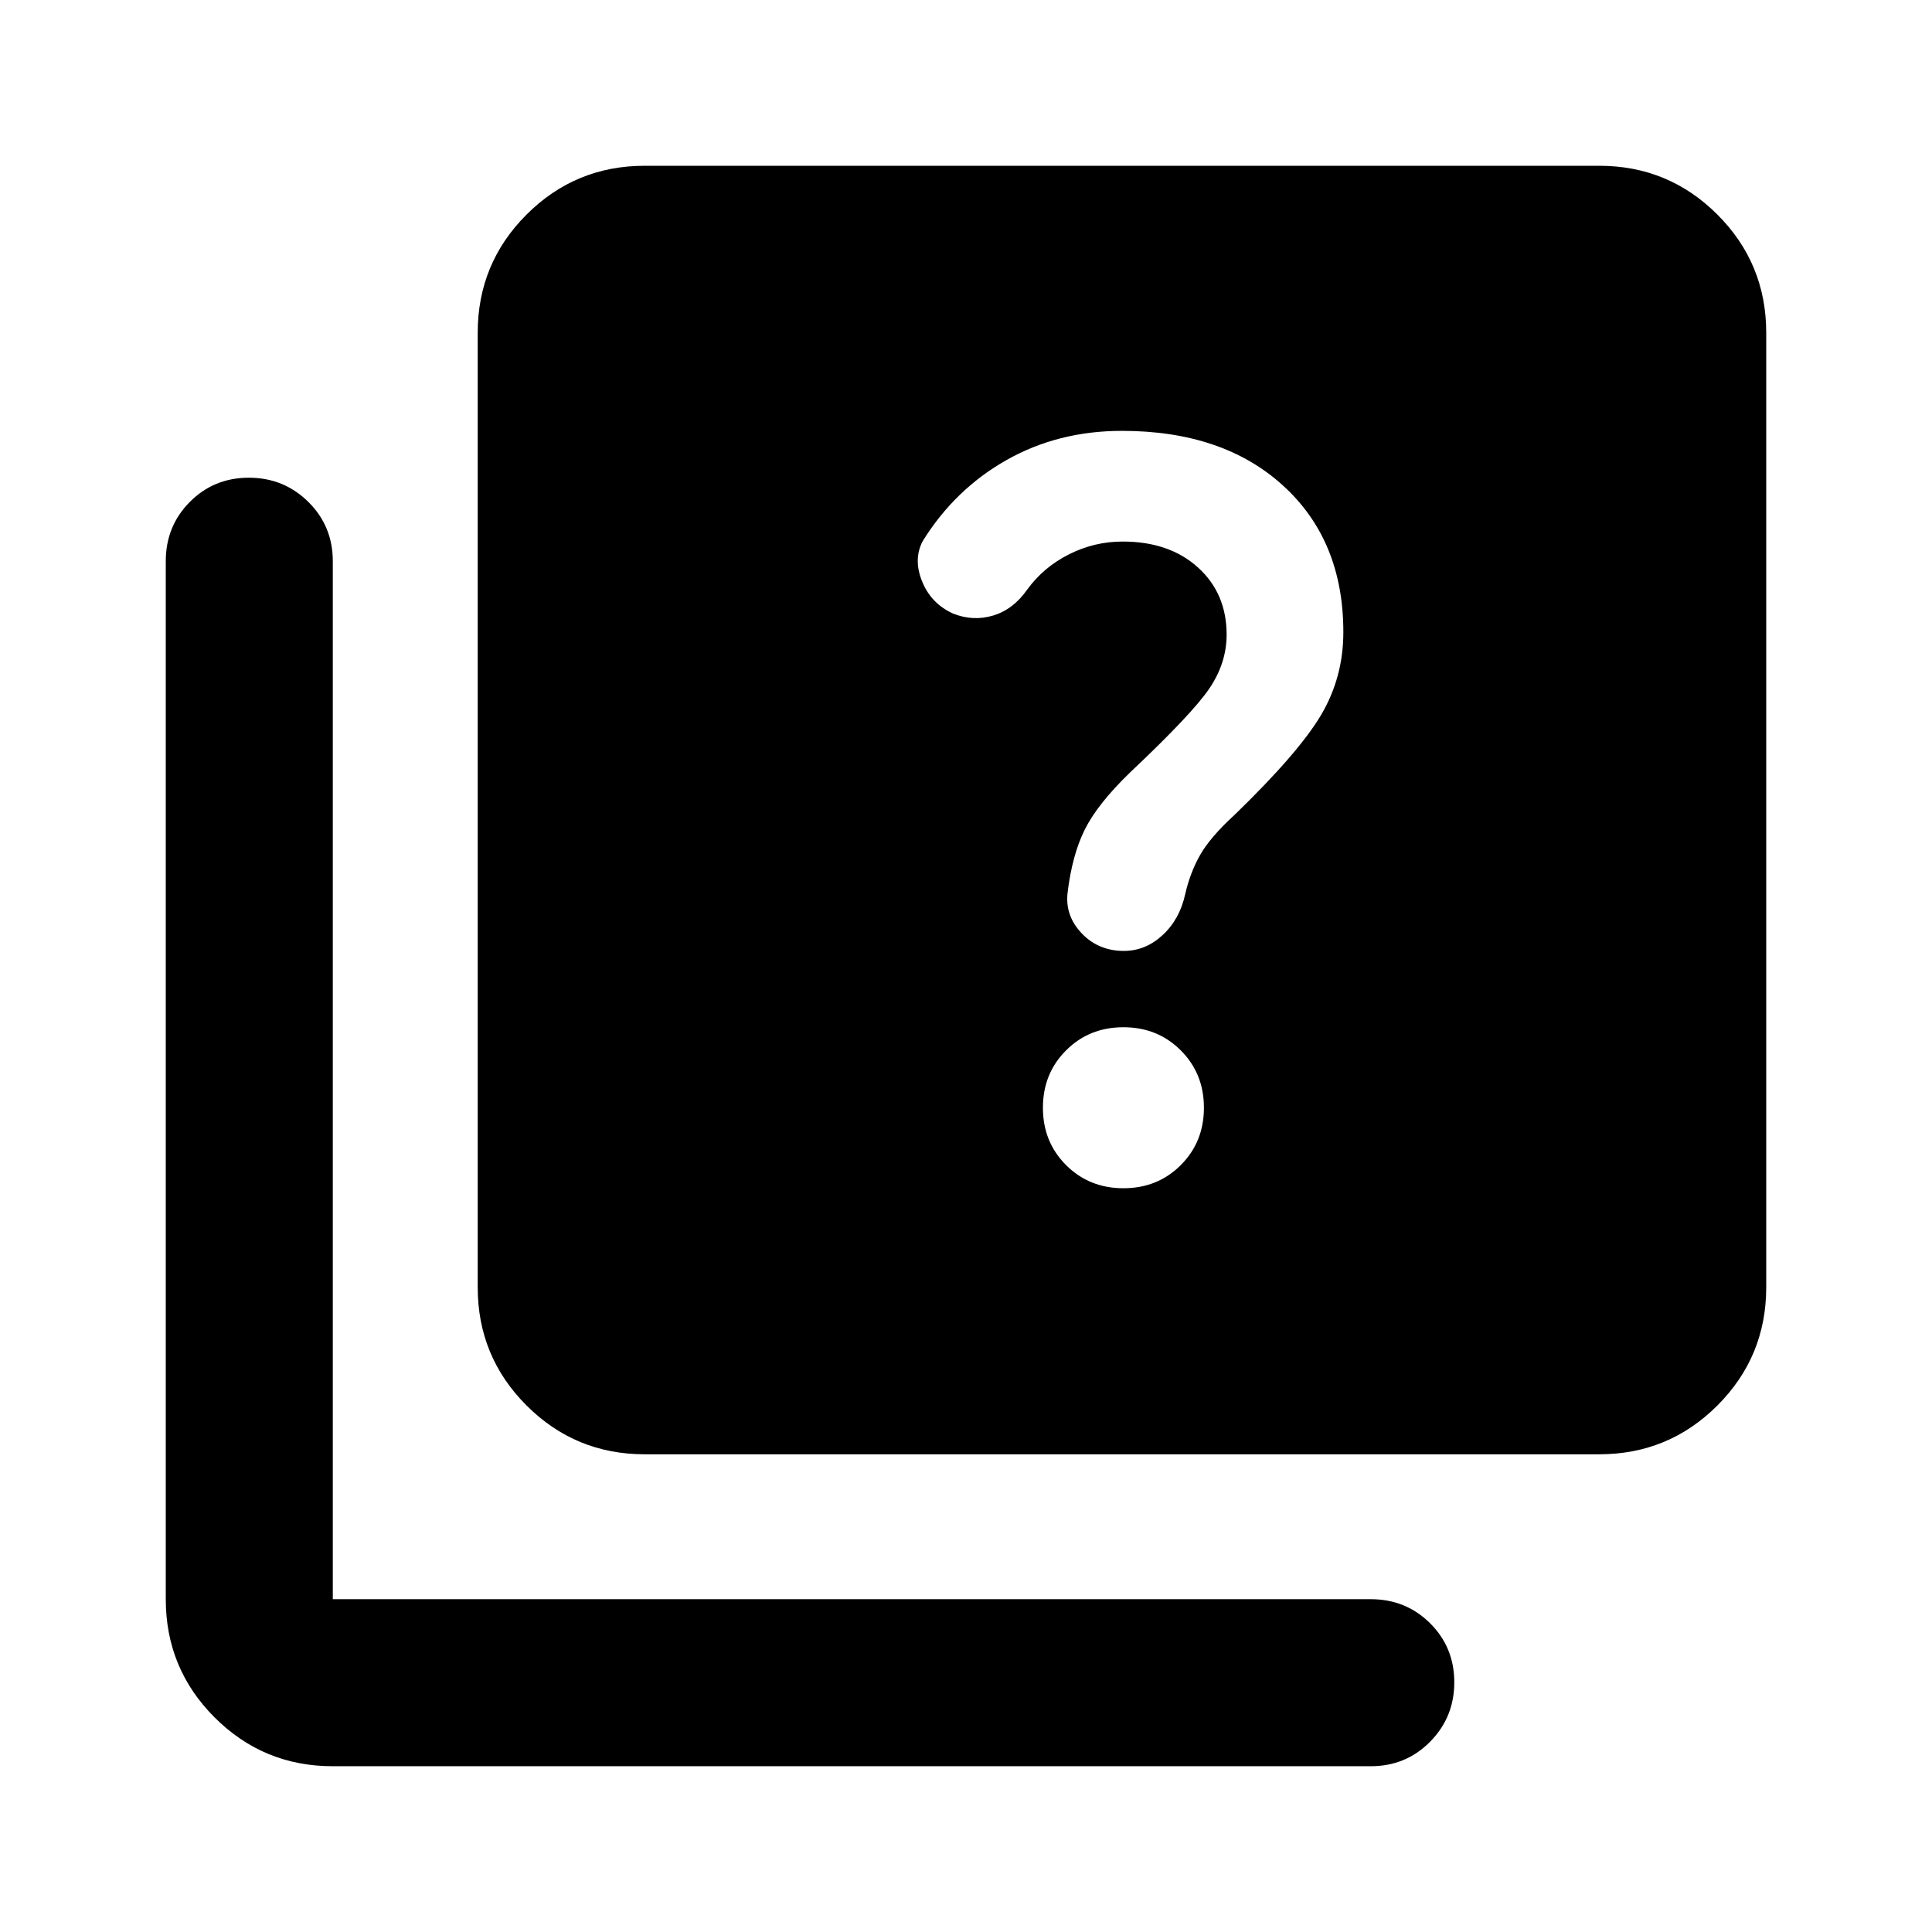 <svg xmlns="http://www.w3.org/2000/svg" height="20" viewBox="0 -960 960 960" width="20"><path d="M558.22-369.57q17 0 28.5-11.5t11.5-28.5q0-17-11.5-28.5t-28.5-11.5q-17 0-28.5 11.5t-11.5 28.5q0 17 11.5 28.5t28.5 11.5Zm.27-117.93q10.73 0 19.23-7.88t11.21-20.36q2.48-10.8 7.48-19.56 5-8.77 17.09-19.85 31.76-30.76 42.88-49.5 11.12-18.74 11.12-41.26 0-45.48-29.88-72.74-29.88-27.26-80.12-27.26-31.72 0-57.36 14.5t-41.64 40.26q-4.76 9-.33 20 4.42 11 15.33 16 10 4 20 1t17-13q8-11 20.62-17.38 12.62-6.38 26.73-6.38 23.19 0 37.42 12.88t14.23 33.4q0 14-8.5 26.62-8.5 12.62-39.5 41.86-16.09 15.56-22.45 28.3-6.35 12.74-8.59 31.59-1.24 11.36 7.06 20.06 8.3 8.7 20.97 8.7ZM320.37-237.37q-34.48 0-58.74-24.26-24.26-24.26-24.26-58.74v-474.26q0-34.48 24.26-58.74 24.26-24.26 58.74-24.26h474.26q34.48 0 58.74 24.26 24.26 24.26 24.26 58.74v474.26q0 34.48-24.26 58.74-24.26 24.26-58.74 24.26H320.37Zm-155 155q-34.48 0-58.74-24.26-24.26-24.26-24.26-58.74v-515.76q0-17.45 11.96-29.48 11.97-12.02 29.33-12.02t29.54 12.02q12.17 12.03 12.17 29.48v515.76h515.76q17.45 0 29.48 11.96 12.02 11.97 12.02 29.33t-12.02 29.54q-12.03 12.17-29.48 12.17H165.37Z"/></svg>